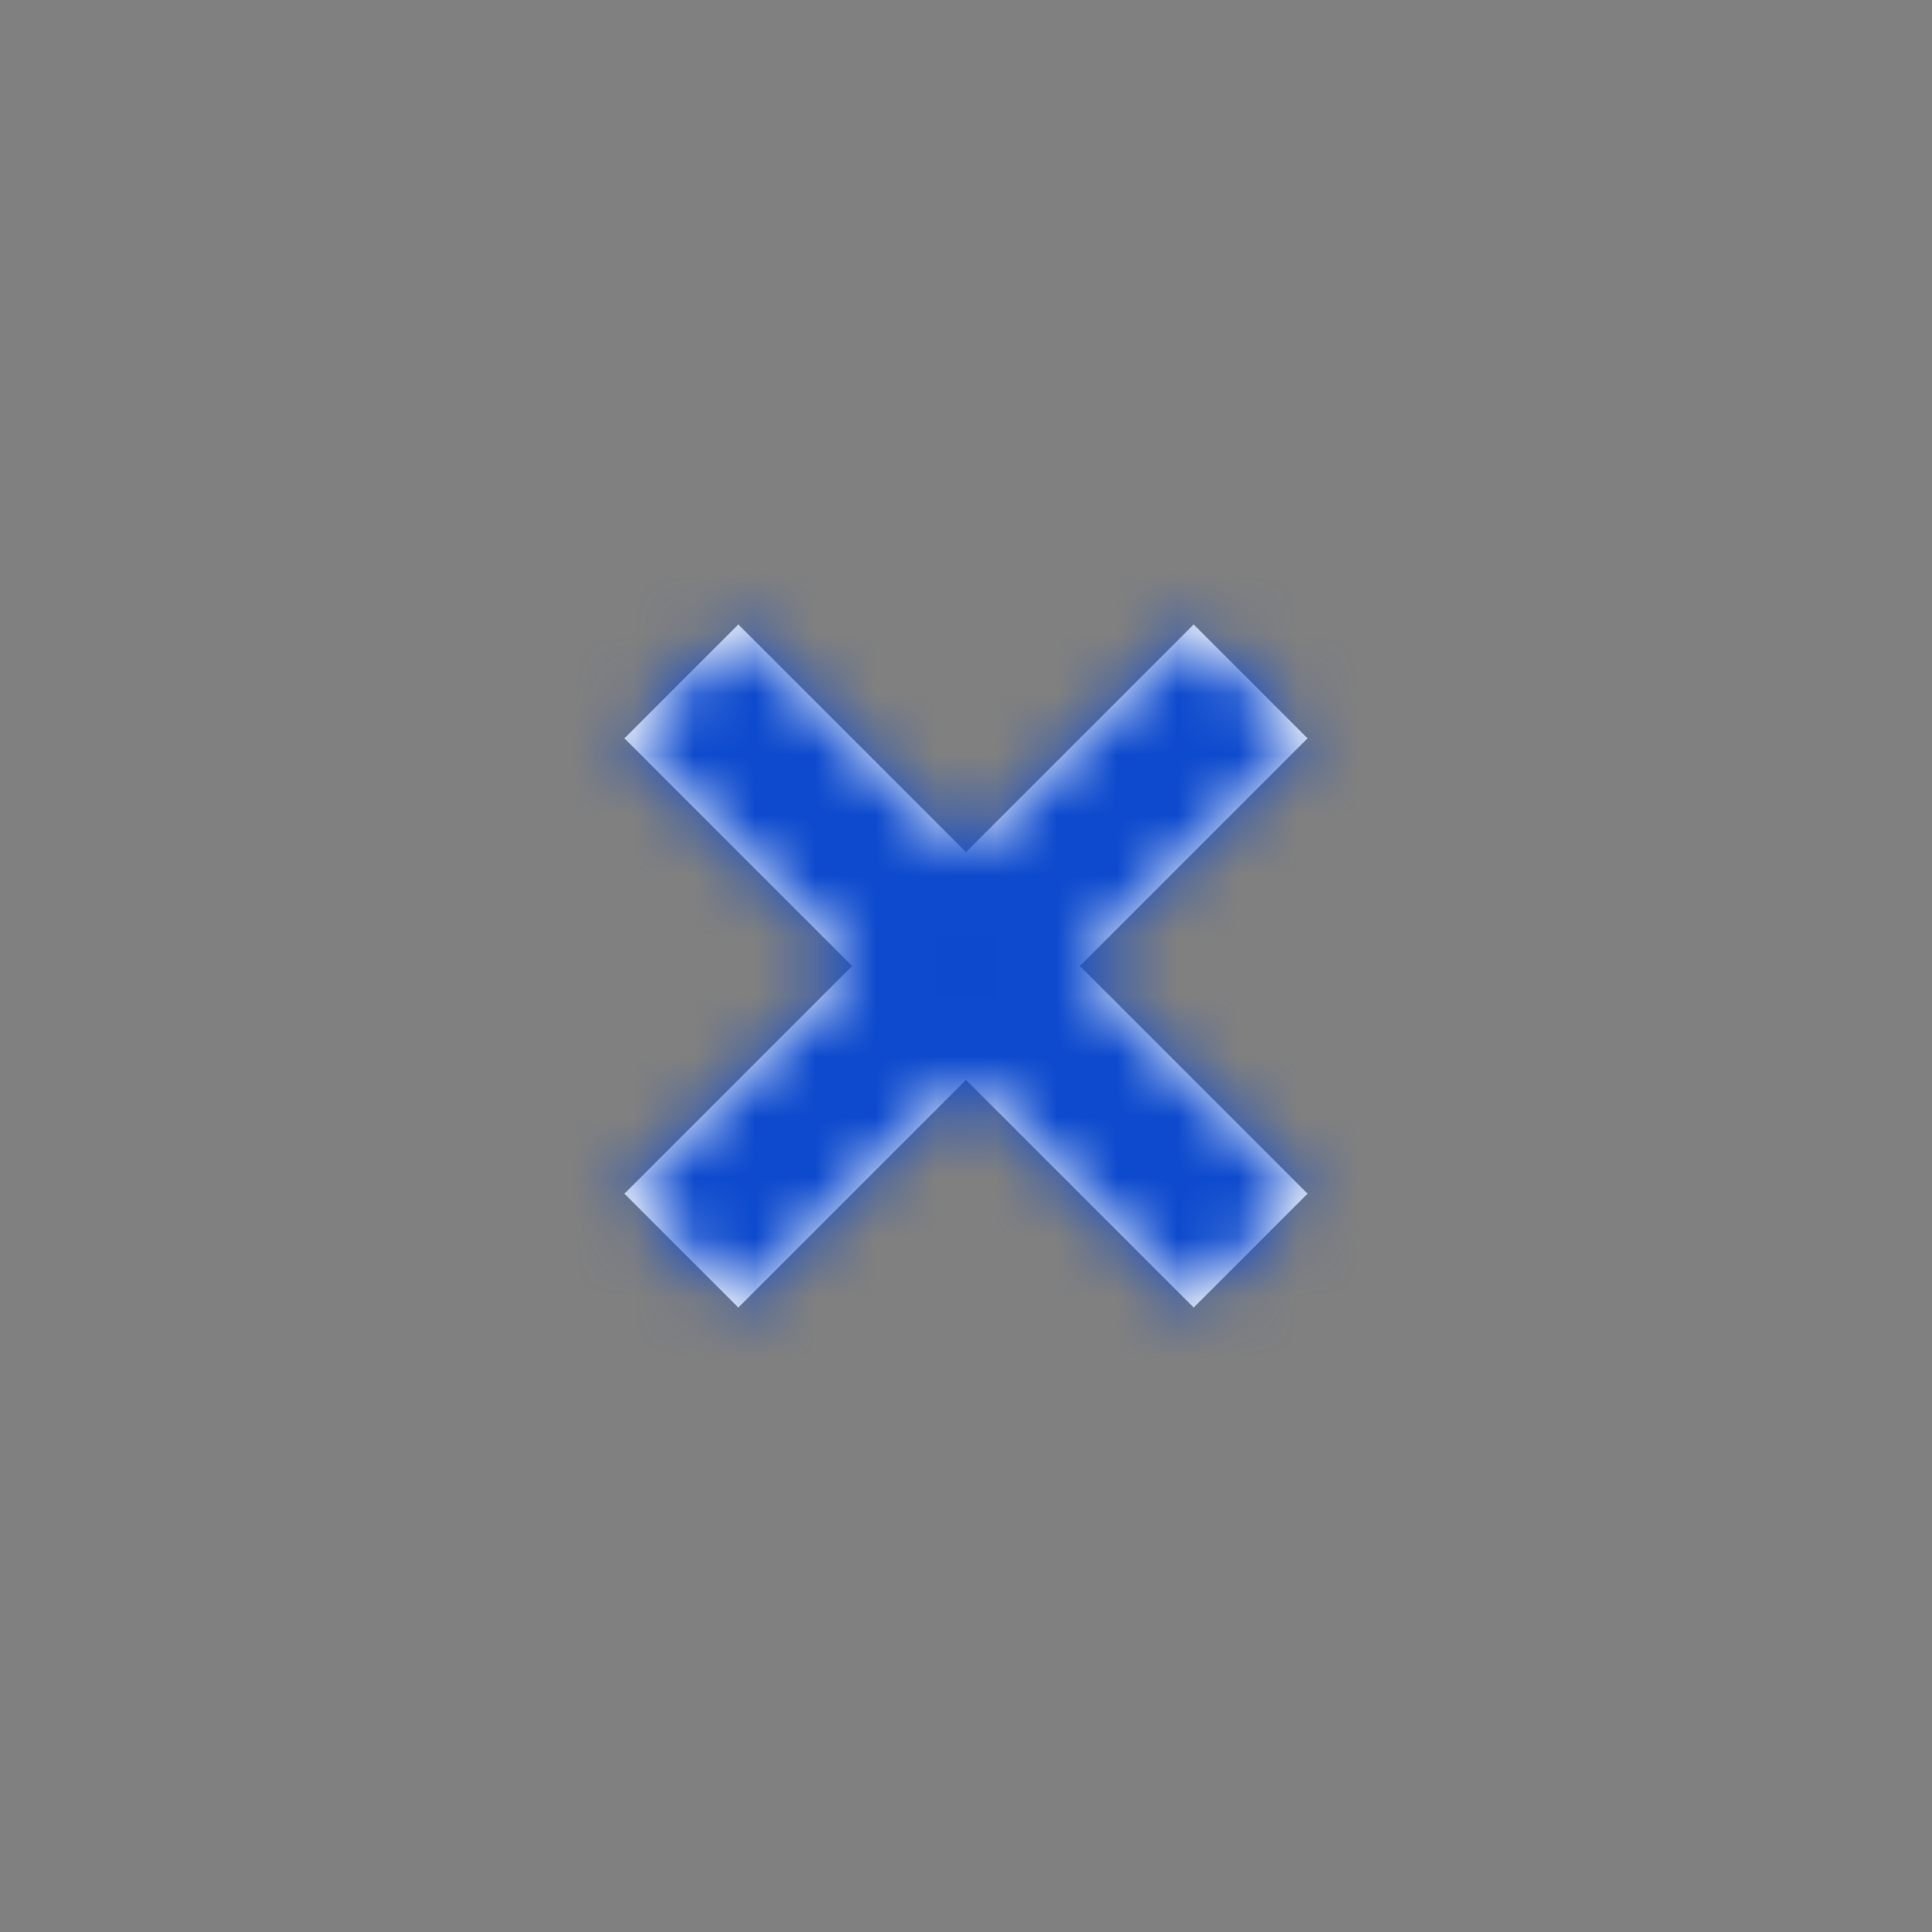 <svg width="32" height="32" viewBox="0 0 32 32" fill="none" xmlns="http://www.w3.org/2000/svg">
<rect x="0" y="0" width="32" height="32" fill="#808080" stroke="none"/>
<path fill-rule="evenodd" clip-rule="evenodd" d="M21.657 12.229L19.771 10.343L16 14.114L12.229 10.343L10.343 12.229L14.114 16L10.343 19.771L12.229 21.657L16 17.886L19.771 21.657L21.657 19.771L17.886 16L21.657 12.229Z" fill="white"/>
<mask id="mask0" mask-type="alpha" maskUnits="userSpaceOnUse" x="10" y="10" width="12" height="12">
<path fill-rule="evenodd" clip-rule="evenodd" d="M21.657 12.229L19.771 10.343L16 14.114L12.229 10.343L10.343 12.229L14.114 16L10.343 19.771L12.229 21.657L16 17.886L19.771 21.657L21.657 19.771L17.886 16L21.657 12.229Z" fill="white"/>
</mask>
<g mask="url(#mask0)">
<rect width="32" height="32" rx="4" fill="#0C49CD"/>
</g>
</svg>
